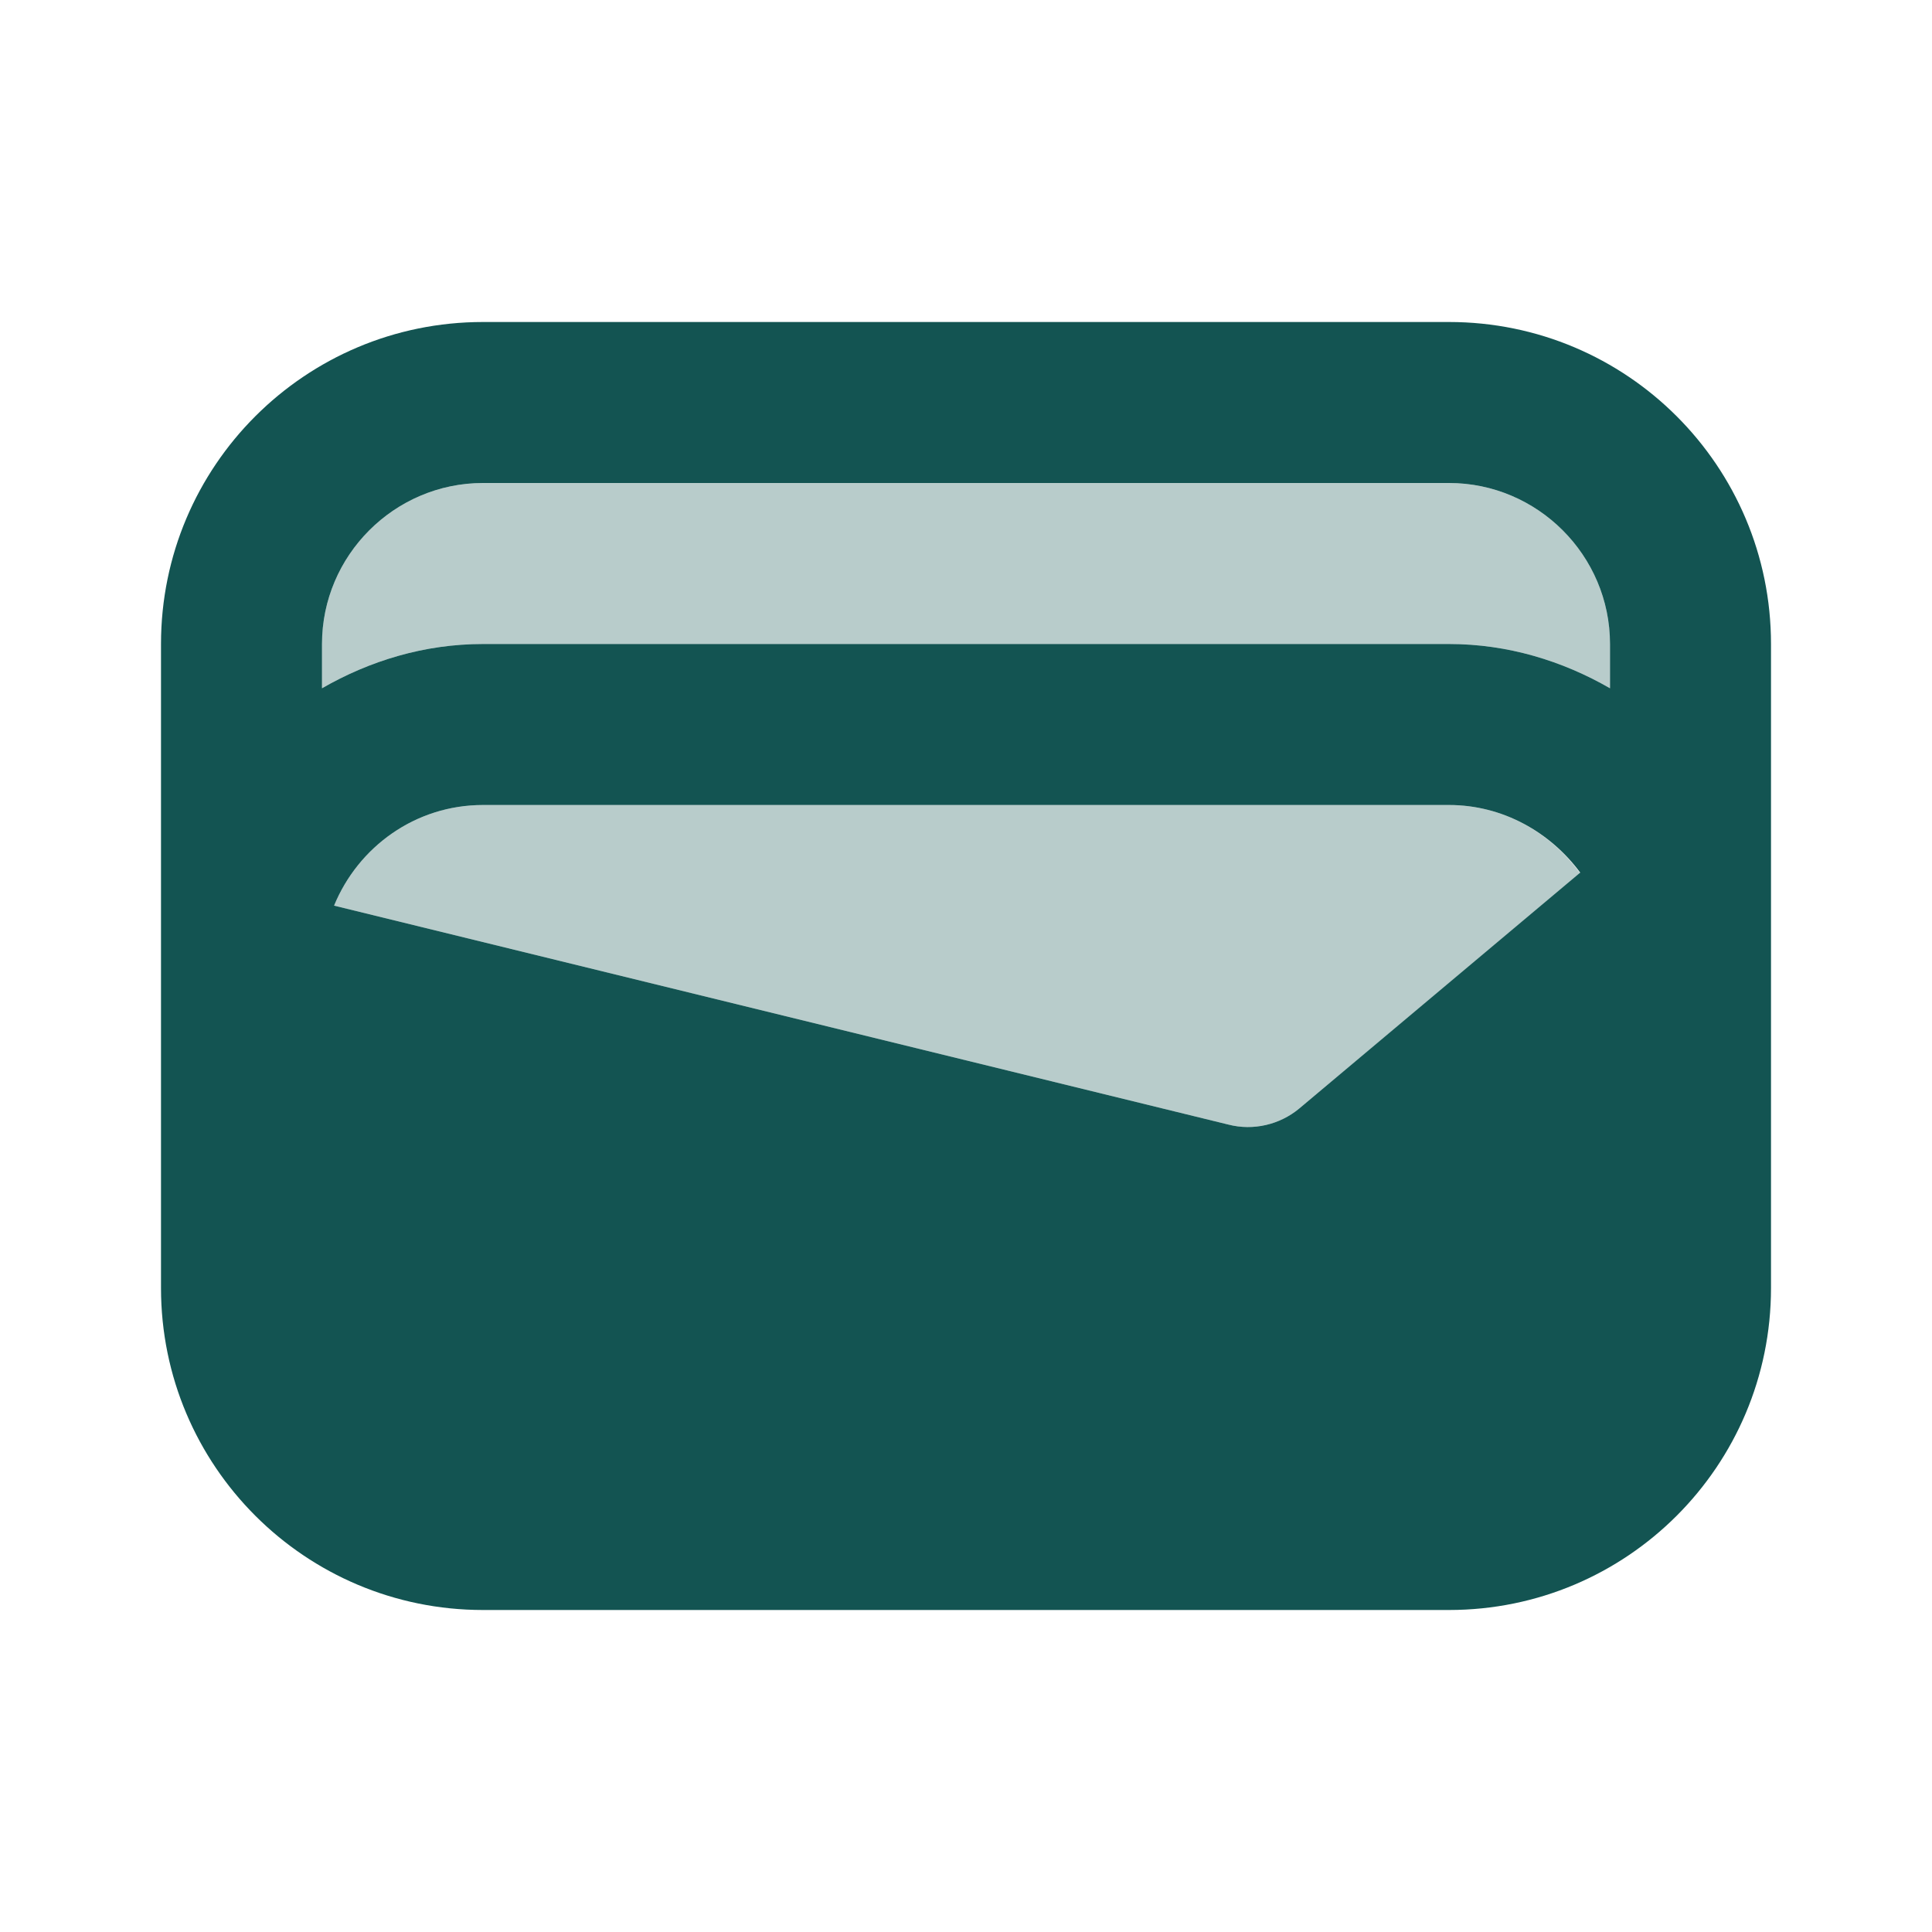 <svg width="60" height="60" viewBox="0 0 60 60" fill="none" xmlns="http://www.w3.org/2000/svg">
<path opacity="0.3" d="M45 25H15C12.9 25 11.125 26.3 10.375 28.125L38.15 34.925C38.925 35.125 39.75 34.925 40.35 34.425L49.075 27.125C48.15 25.85 46.675 25 45 25ZM45 15H15C12.25 15 10 17.25 10 20V21.375C11.475 20.525 13.175 20 15 20H45C46.825 20 48.525 20.525 50 21.375V20C50 17.25 47.75 15 45 15Z" fill="#135452"/>
<path d="M45 10H15C9.475 10 5 14.475 5 20V40C5 45.525 9.475 50 15 50H45C50.525 50 55 45.525 55 40V20C55 14.475 50.525 10 45 10ZM40.35 34.425C39.75 34.925 38.925 35.125 38.15 34.925L10.375 28.125C11.125 26.3 12.9 25 15 25H45C46.675 25 48.15 25.85 49.075 27.1L40.35 34.425ZM50 21.375C48.525 20.525 46.825 20 45 20H15C13.175 20 11.475 20.525 10 21.375V20C10 17.25 12.25 15 15 15H45C47.75 15 50 17.25 50 20V21.375Z" fill="#135452"/>
</svg>
